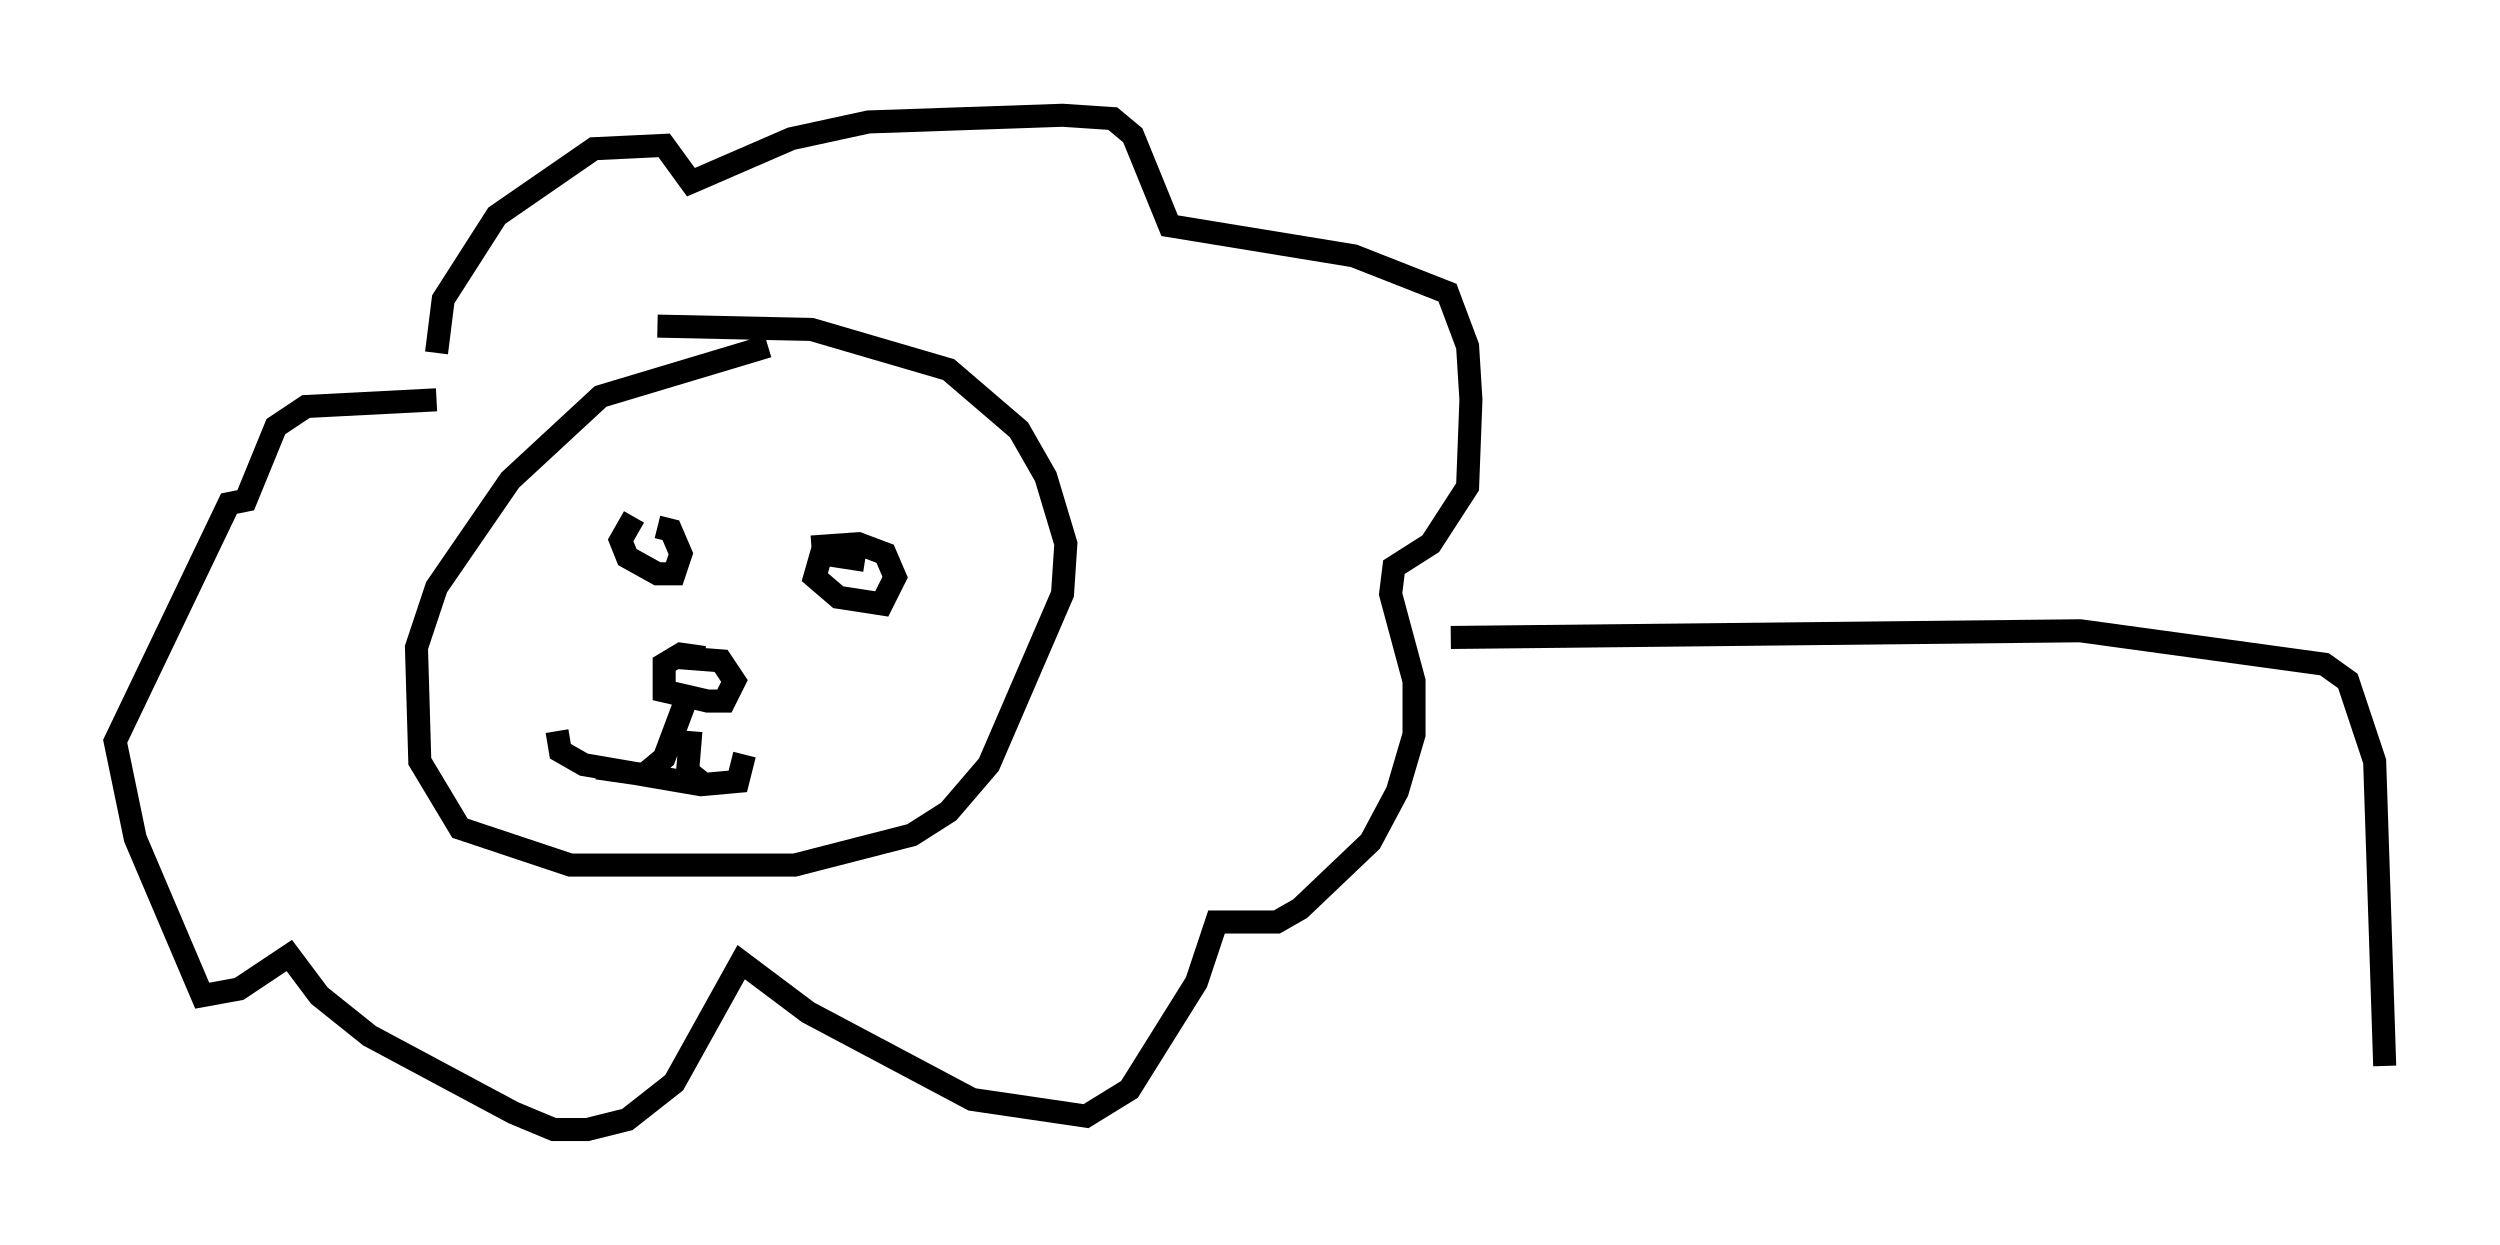 <?xml version="1.0" encoding="utf-8" ?>
<svg baseProfile="full" height="54.011" version="1.1" width="108.48" xmlns="http://www.w3.org/2000/svg" xmlns:ev="http://www.w3.org/2001/xml-events" xmlns:xlink="http://www.w3.org/1999/xlink"><defs /><rect fill="white" height="54.011" width="108.48" x="0" y="0" /><path d="M35.067, 14.877 m-1.743, 0.145 l-7.263, 2.179 -3.922, 3.631 l-3.196, 4.648 -0.872, 2.615 l0.145, 4.939 1.743, 2.905 l4.793, 1.598 9.732, 0.0 l5.084, -1.307 1.598, -1.017 l1.743, -2.034 3.196, -7.408 l0.145, -2.179 -0.872, -2.905 l-1.162, -2.034 -3.05, -2.615 l-5.955, -1.743 -6.682, -0.145 m-1.017, 8.279 l-0.581, 1.017 0.291, 0.726 l1.307, 0.726 0.726, 0.0 l0.291, -0.872 -0.436, -1.017 l-0.581, -0.145 m9.006, 1.453 l-1.888, -0.291 -0.291, 1.017 l1.017, 0.872 1.888, 0.291 l0.581, -1.162 -0.436, -1.017 l-1.162, -0.436 -2.034, 0.145 m-11.039, 7.989 l0.145, 0.872 1.017, 0.581 l5.084, 0.872 1.598, -0.145 l0.291, -1.162 m-1.743, -4.212 l-1.017, -0.145 -0.726, 0.436 l0.0, 1.162 1.888, 0.436 l0.726, 0.0 0.436, -0.872 l-0.581, -0.872 -1.888, -0.145 m0.291, 2.034 l-0.872, 2.324 -0.872, 0.726 l-2.034, -0.291 m4.067, -1.598 l-0.145, 1.743 0.726, 0.581 m-11.62, -18.737 l0.291, -2.324 2.324, -3.631 l4.212, -2.905 3.05, -0.145 l1.162, 1.598 4.358, -1.888 l3.341, -0.726 8.425, -0.291 l2.179, 0.145 0.872, 0.726 l1.598, 3.922 7.989, 1.307 l4.067, 1.598 0.872, 2.324 l0.145, 2.324 -0.145, 3.777 l-1.598, 2.469 -1.598, 1.017 l-0.145, 1.162 1.017, 3.777 l0.0, 2.324 -0.726, 2.469 l-1.162, 2.179 -3.05, 2.905 l-1.017, 0.581 -2.615, 0.0 l-0.872, 2.615 -2.905, 4.648 l-1.888, 1.162 -4.939, -0.726 l-7.117, -3.777 -2.905, -2.179 l-2.905, 5.229 -2.034, 1.598 l-1.743, 0.436 -1.453, 0.0 l-1.743, -0.726 -6.246, -3.341 l-2.179, -1.743 -1.307, -1.743 l-2.179, 1.453 -1.598, 0.291 l-2.905, -6.827 -0.872, -4.212 l4.939, -10.313 0.726, -0.145 l1.307, -3.196 1.307, -0.872 l5.665, -0.291 m44.011, 10.313 l27.307, -0.291 10.603, 1.453 l1.017, 0.726 1.162, 3.486 l0.436, 13.218 " fill="none" stroke="black" stroke-width="1" /></svg>